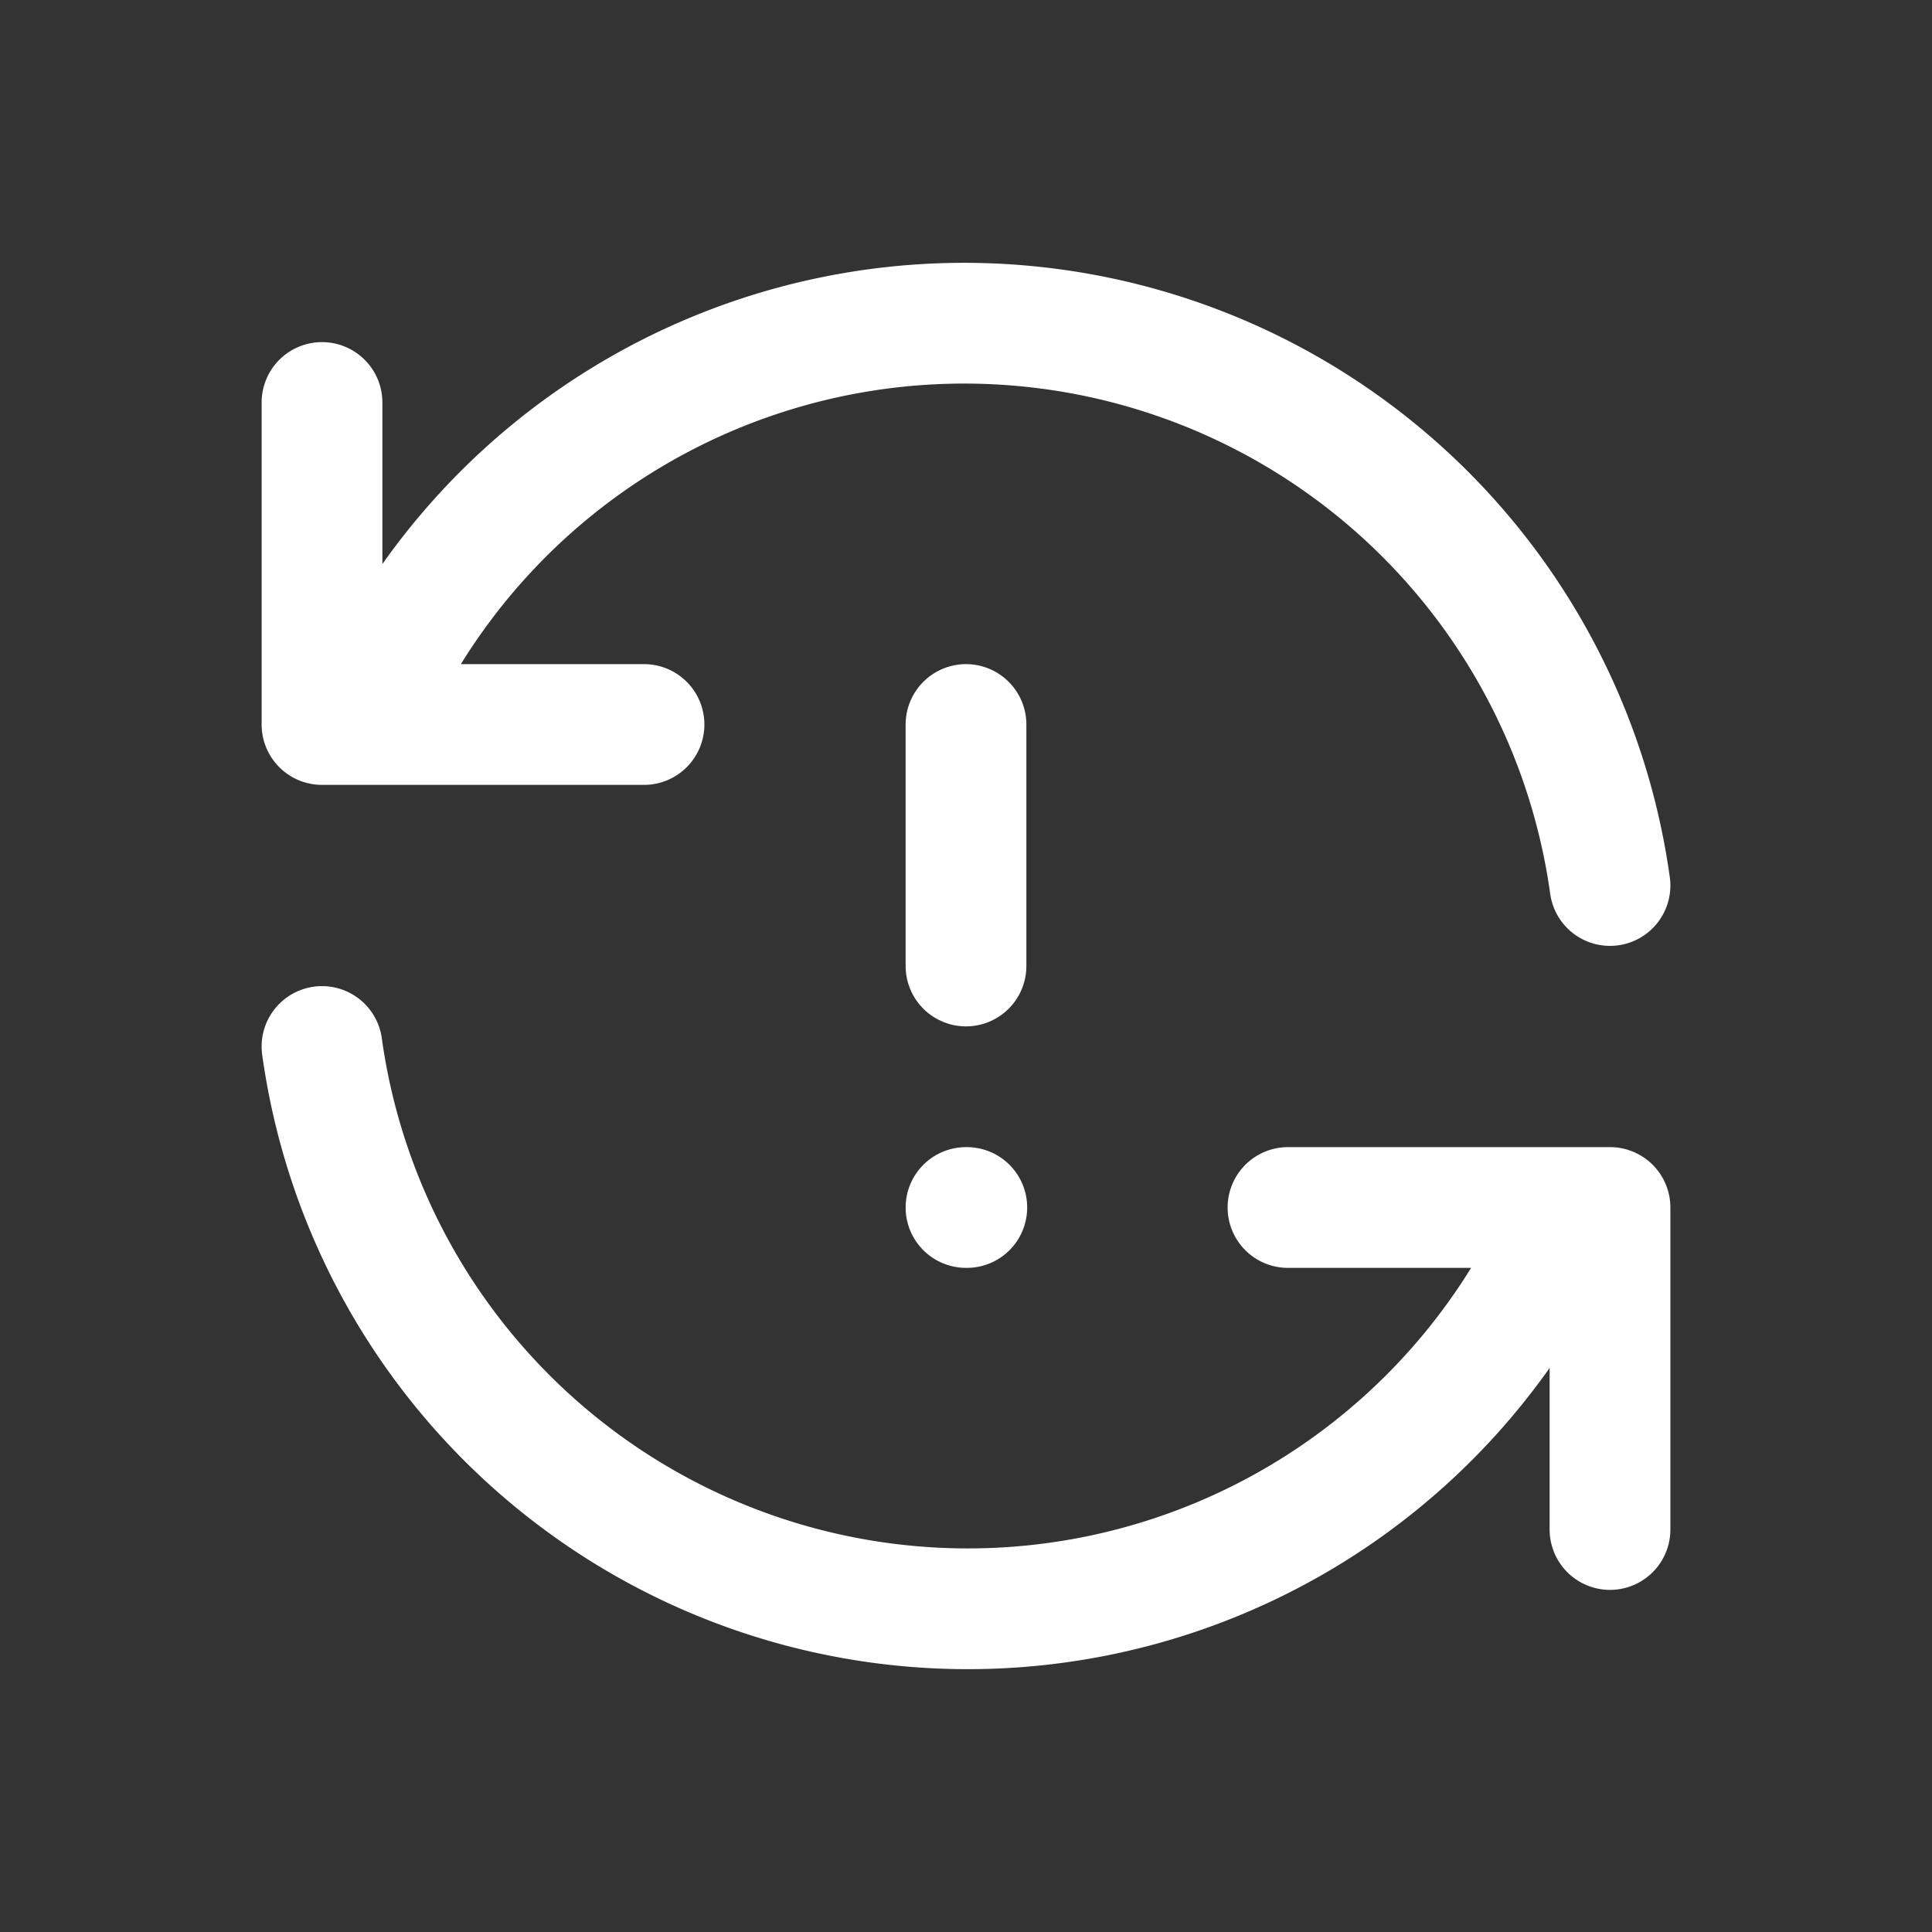 <svg xmlns="http://www.w3.org/2000/svg" class="icon icon-tabler icon-tabler-refresh-alert" width="24" height="24" viewBox="0 0 24 24" stroke-width="1.5" stroke="#ffffff" fill="none" stroke-linecap="round" stroke-linejoin="round"><rect x="0" y="0" width="24" height="24" fill="#333333" stroke="none"/>  <path stroke="none" d="M0 0h24v24H0z" fill="none"/>  <path d="M20 11a8.1 8.1 0 0 0 -15.5 -2m-.5 -4v4h4" />  <path d="M4 13a8.1 8.1 0 0 0 15.5 2m.5 4v-4h-4" />  <path d="M12 9l0 3" />  <path d="M12 15l.01 0" /></svg>